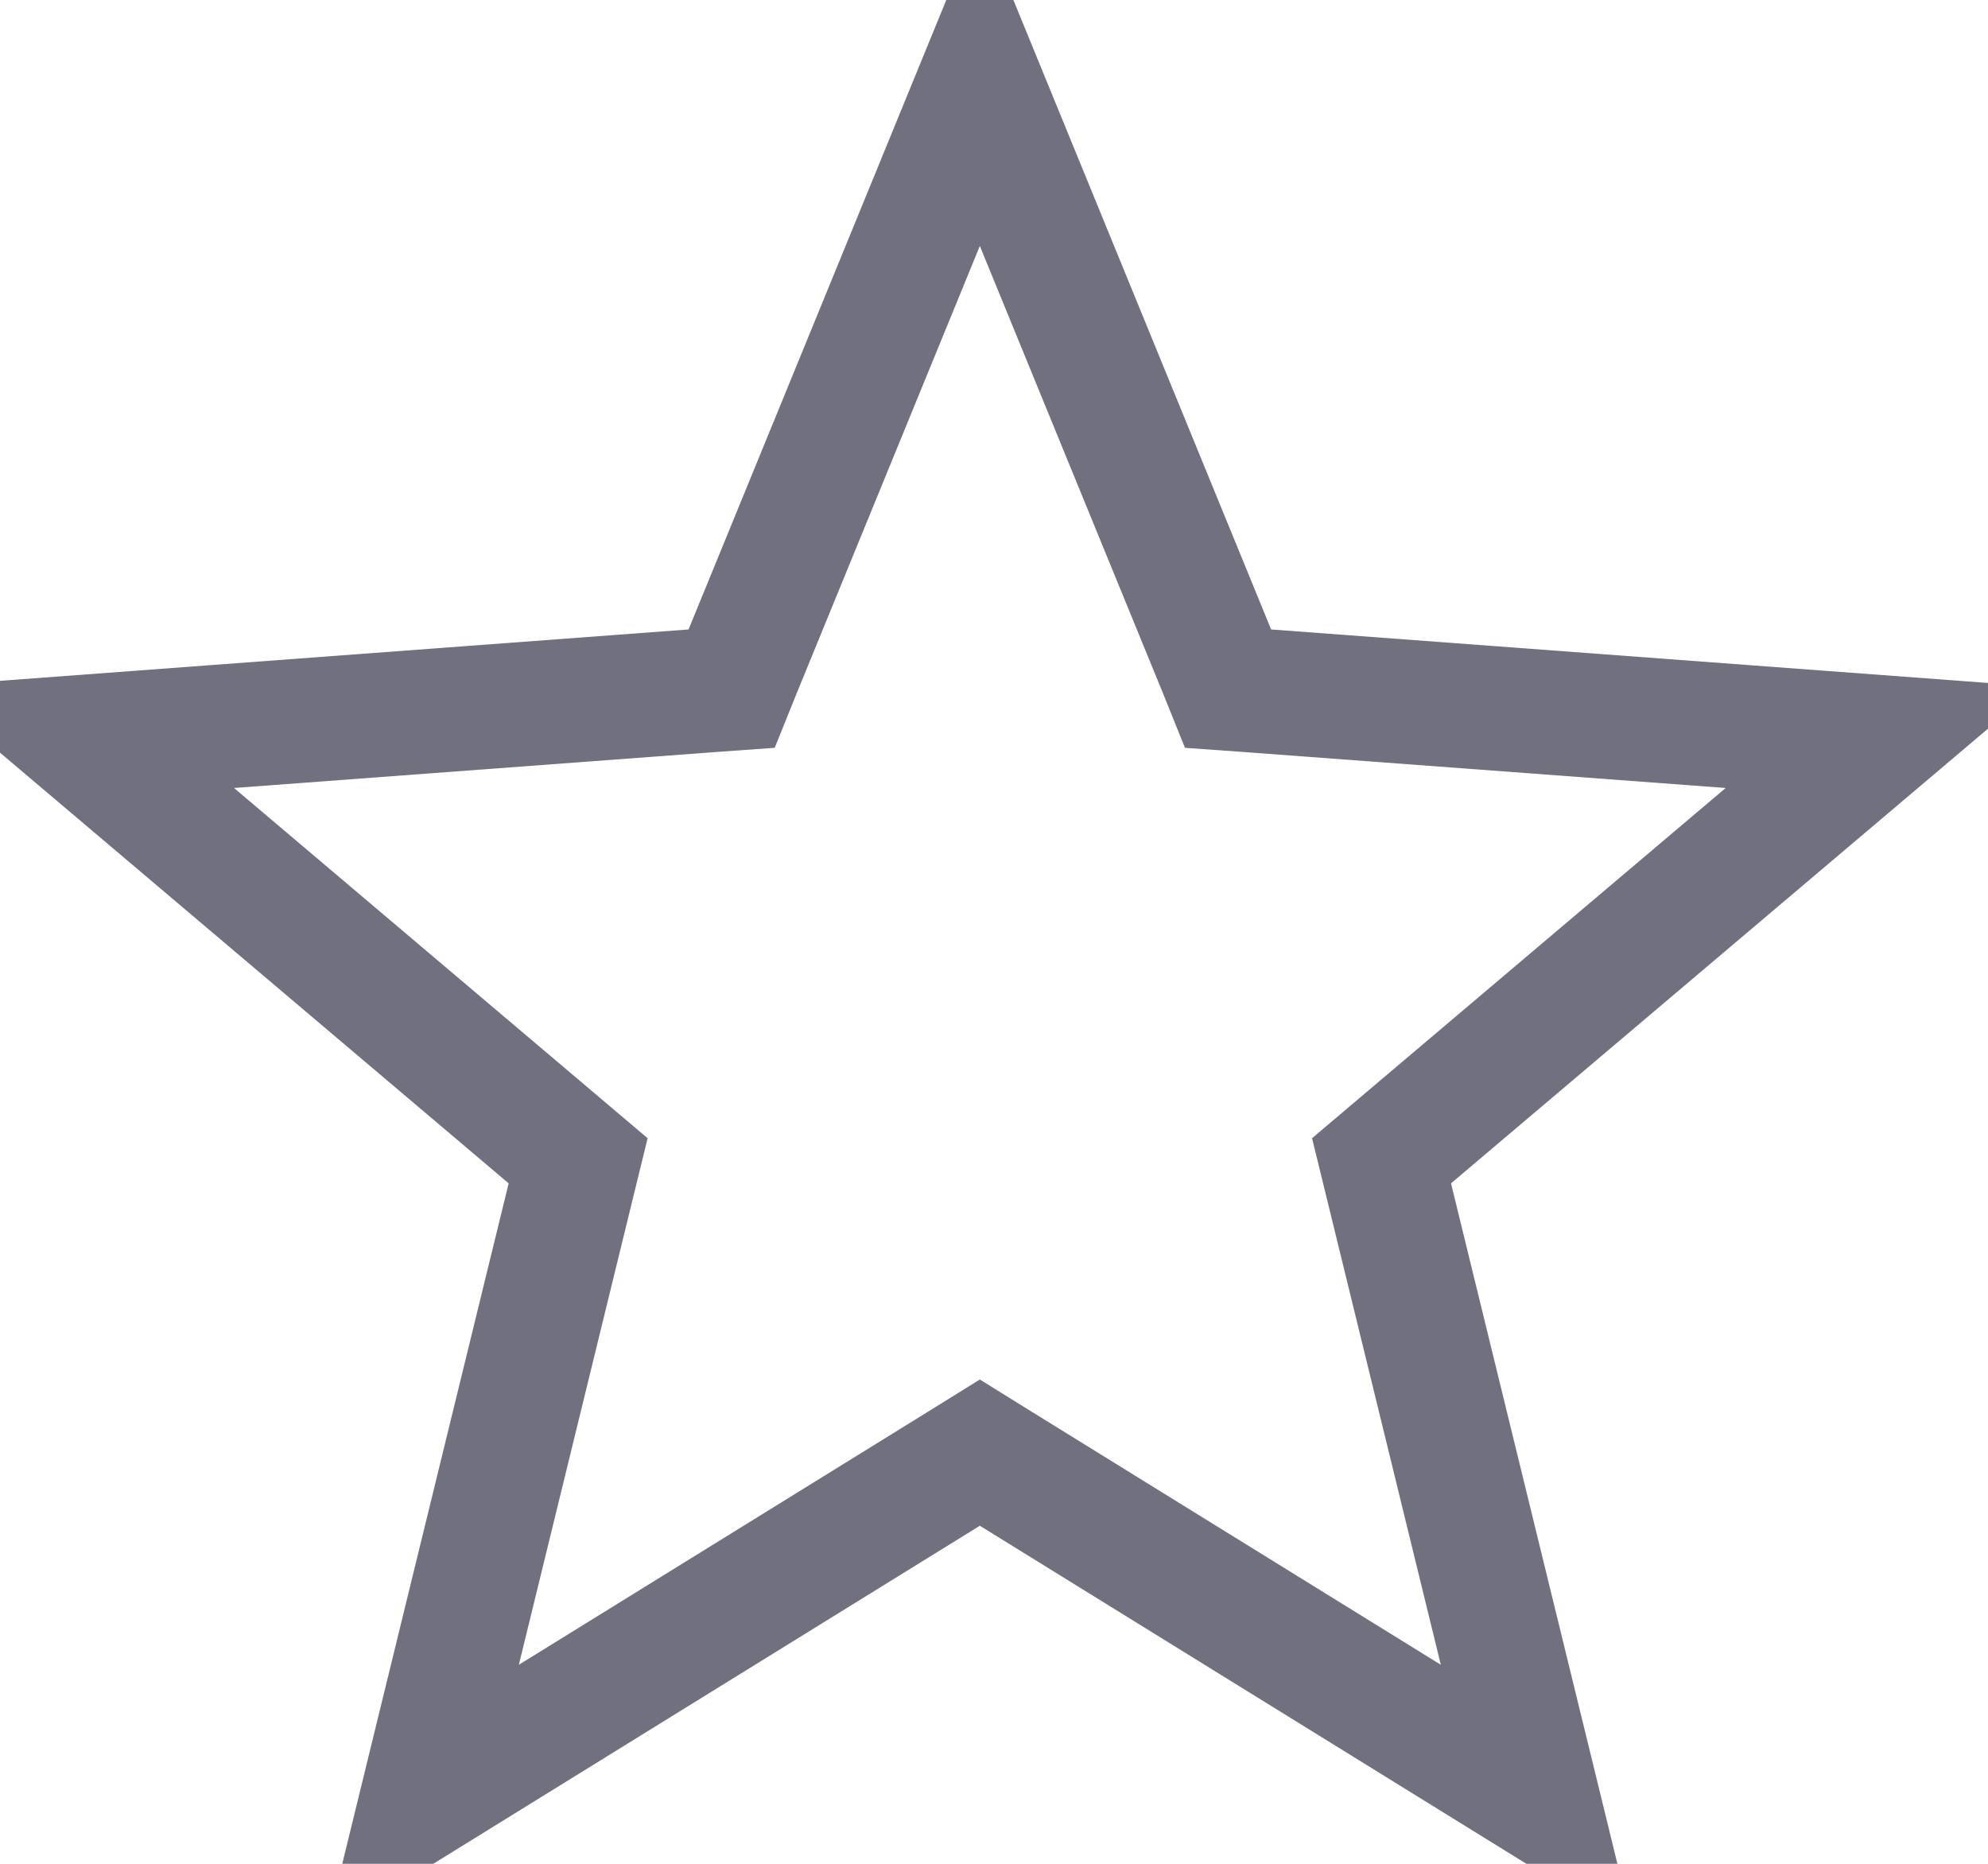 <svg width="16" height="15" viewBox="0 0 16 15" fill="none" xmlns="http://www.w3.org/2000/svg">
<path opacity="0.56" d="M4.616 9.493L4.653 9.342L4.535 9.242L0.628 5.934L5.734 5.553L5.888 5.542L5.946 5.398L7.886 0.66L9.826 5.398L9.884 5.542L10.039 5.553L15.144 5.934L11.237 9.242L11.119 9.342L11.156 9.493L12.372 14.466L8.018 11.773L7.886 11.691L7.754 11.773L3.4 14.466L4.616 9.493Z" stroke="#00001B" strokeWidth="0.5"/>
</svg>
